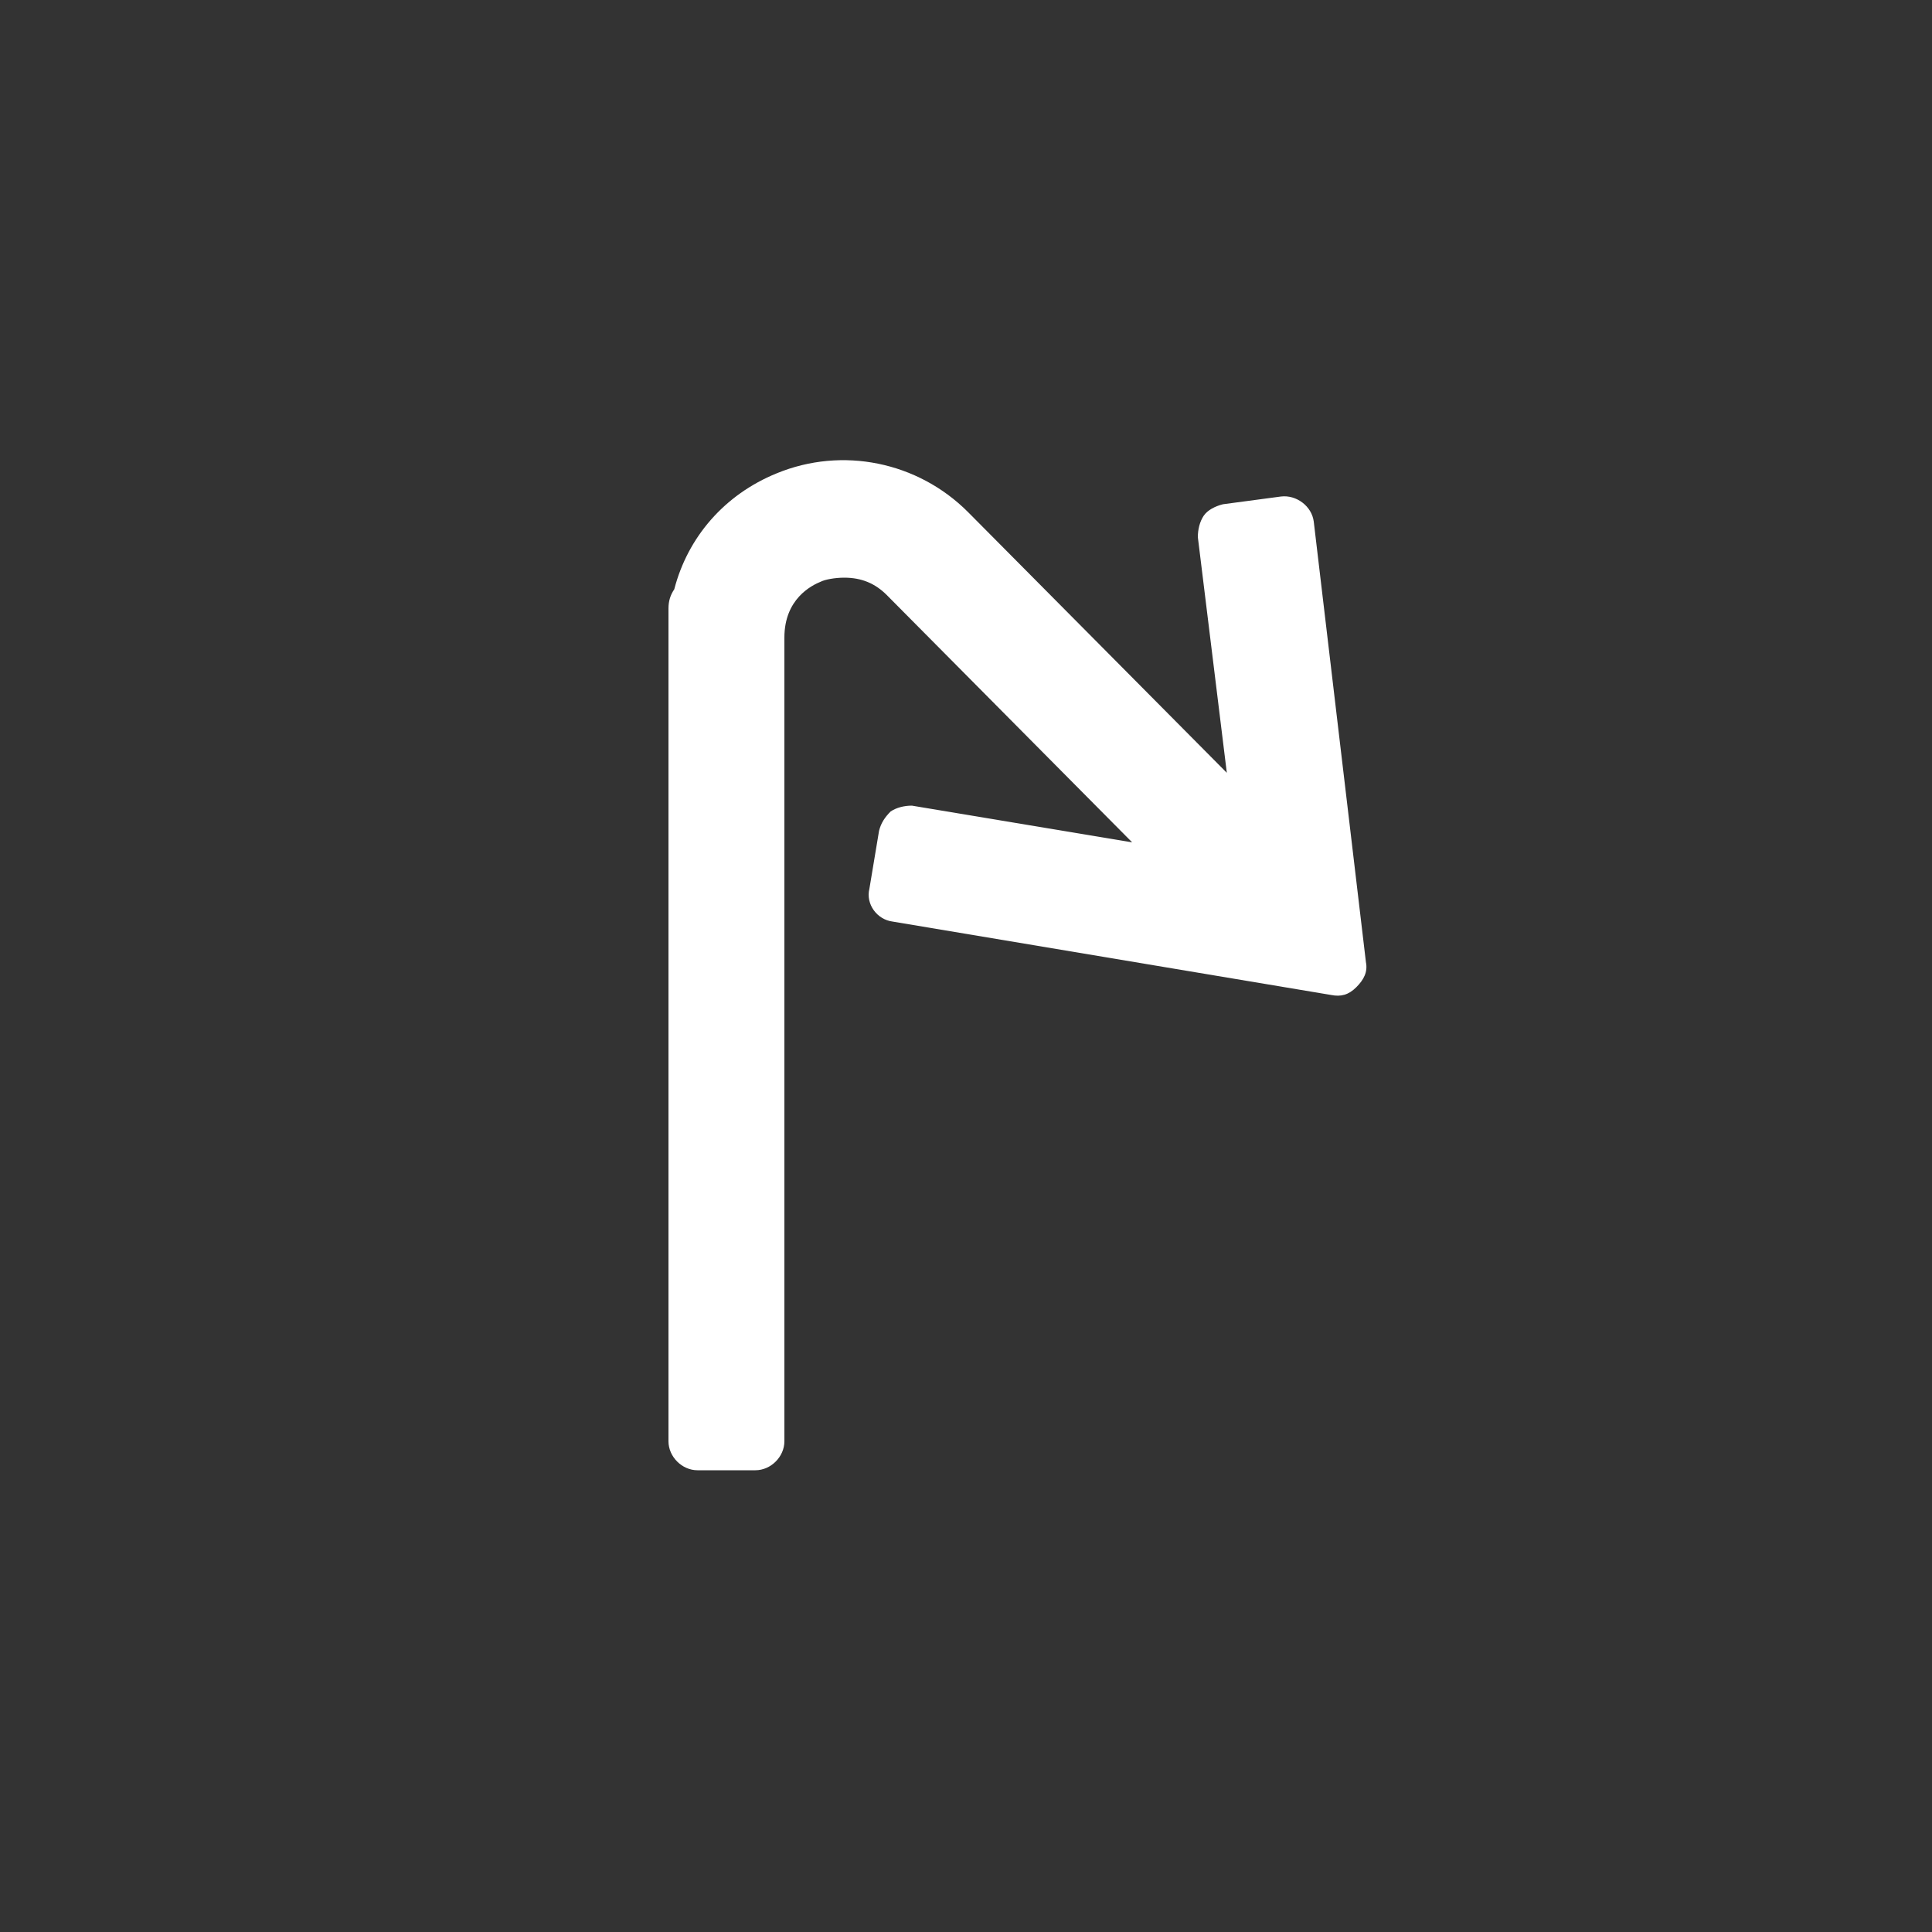 <?xml version="1.0" encoding="UTF-8" standalone="no"?>
<!-- Generator: Adobe Illustrator 18.0.0, SVG Export Plug-In . SVG Version: 6.00 Build 0)  -->

<svg
   xmlns:dc="http://purl.org/dc/elements/1.1/"
   xmlns:cc="http://creativecommons.org/ns#"
   xmlns:rdf="http://www.w3.org/1999/02/22-rdf-syntax-ns#"
   xmlns:svg="http://www.w3.org/2000/svg"
   xmlns="http://www.w3.org/2000/svg"
   xmlns:sodipodi="http://sodipodi.sourceforge.net/DTD/sodipodi-0.dtd"
   xmlns:inkscape="http://www.inkscape.org/namespaces/inkscape"
   version="1.1"
   id="Layer_1"
   x="0px"
   y="0px"
   viewBox="0 0 100 100"
   enable-background="new 0 0 100 100"
   xml:space="preserve"
   inkscape:version="0.48.4 r9939"
   width="100%"
   height="100%"
   sodipodi:docname="d-sharp-right-icon.svg"><rect x="0" y="0" width="100" height="100" fill="#333333" stroke="none"/><defs
     id="defs4537" /><sodipodi:namedview
     pagecolor="#ffffff"
     bordercolor="#666666"
     borderopacity="1"
     objecttolerance="10"
     gridtolerance="10"
     guidetolerance="10"
     inkscape:pageopacity="0"
     inkscape:pageshadow="2"
     inkscape:window-width="640"
     inkscape:window-height="480"
     id="namedview4535"
     showgrid="false"
     inkscape:zoom="2.36"
     inkscape:cx="50"
     inkscape:cy="50"
     inkscape:window-x="49"
     inkscape:window-y="24"
     inkscape:window-maximized="0"
     inkscape:current-layer="Layer_1" /><path
     fill="#242423"
     d="M34.9,30.5c0.7-2.7,2.6-4.9,5.3-6c3.4-1.4,7.3-0.6,9.9,2L63.5,40l-1.5-12.2c0-0.4,0.1-0.8,0.3-1.1  s0.6-0.5,1-0.6l3-0.4c0.8-0.1,1.6,0.5,1.7,1.3l2.7,22.8c0.1,0.5-0.1,0.9-0.5,1.3s-0.8,0.5-1.3,0.4l-22.7-3.8  c-0.8-0.1-1.4-0.9-1.2-1.7l0.5-3c0.1-0.4,0.3-0.7,0.6-1c0.3-0.2,0.7-0.3,1.1-0.3l11.4,1.9L45.9,30.8c-0.6-0.6-1.3-0.9-2.2-0.9  c-0.5,0-1,0.1-1.2,0.2c-0.5,0.2-1.9,0.9-1.9,2.9v41.6c0,0.8-0.7,1.5-1.5,1.5h-3c-0.8,0-1.5-0.7-1.5-1.5V31.5  C34.6,31.1,34.7,30.8,34.9,30.5z"
     id="path4521"
     style="fill:#ffffff" /></svg>